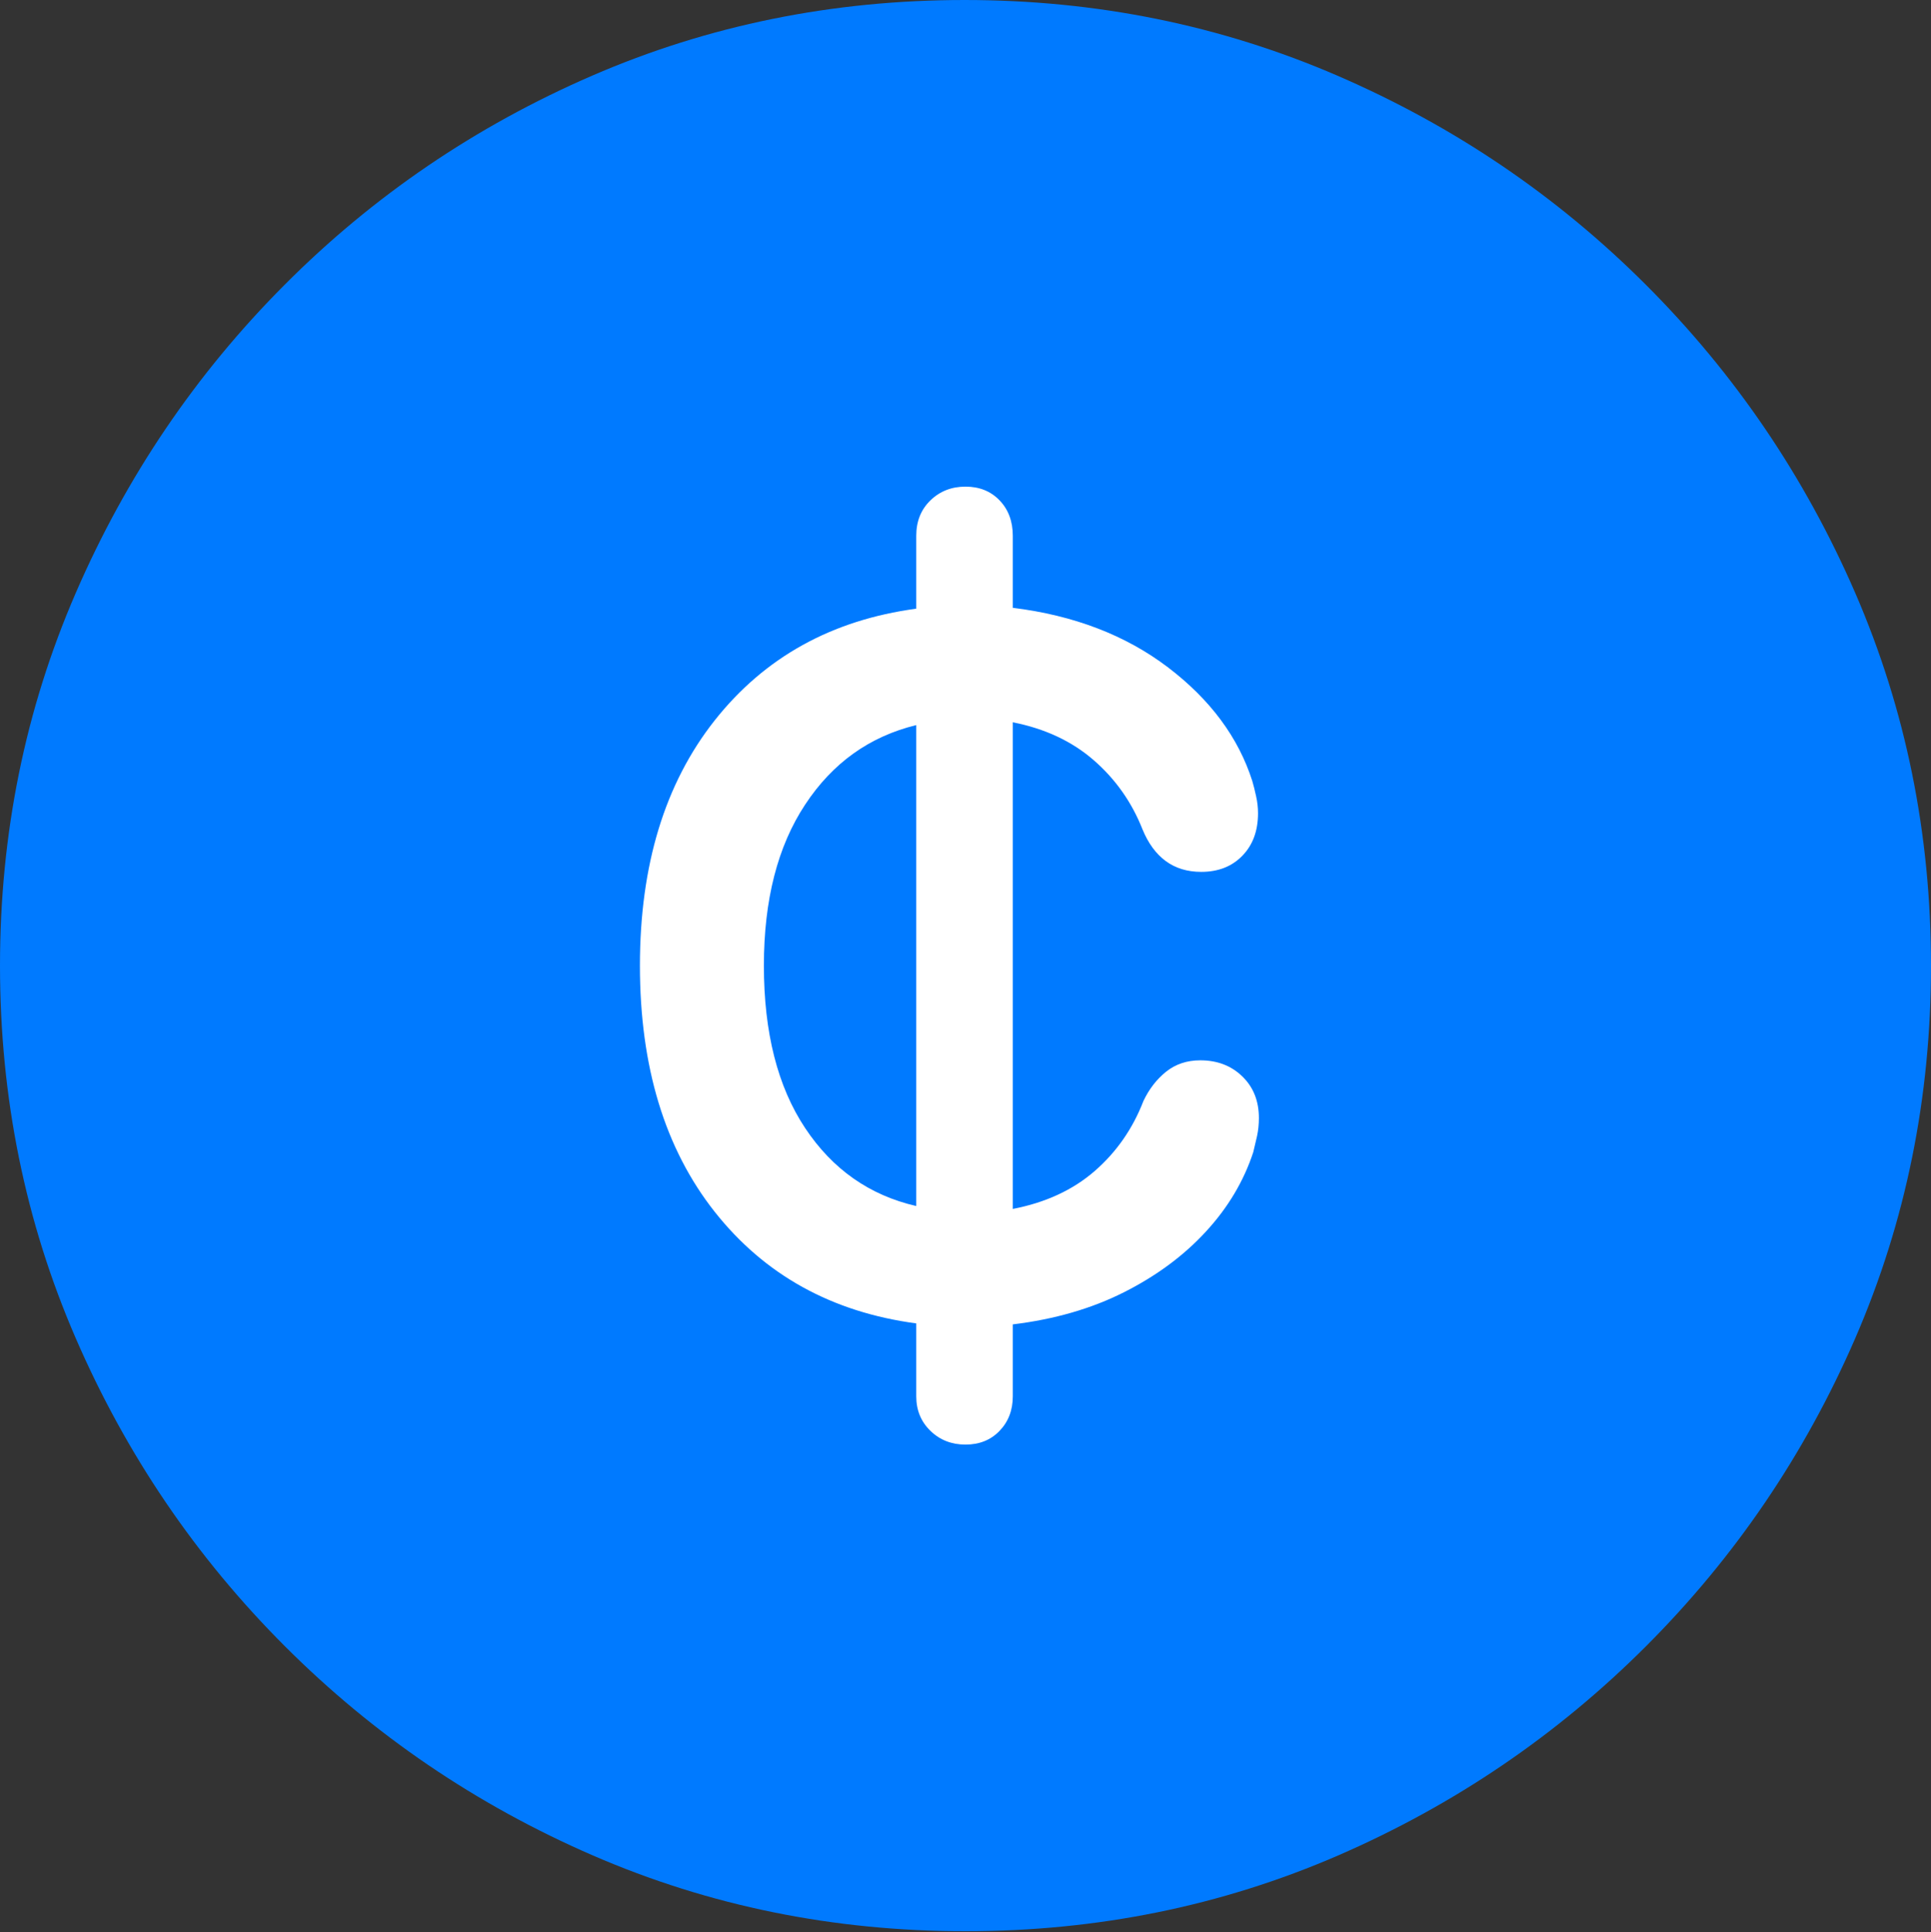 <?xml version="1.0" encoding="UTF-8"?>
<!--Generator: Apple Native CoreSVG 175.5-->
<!DOCTYPE svg
PUBLIC "-//W3C//DTD SVG 1.1//EN"
       "http://www.w3.org/Graphics/SVG/1.1/DTD/svg11.dtd">
<svg version="1.1" xmlns="http://www.w3.org/2000/svg" xmlns:xlink="http://www.w3.org/1999/xlink" width="19.922" height="19.932">
 <rect width="100%" height="100%" fill="#333333" stroke="none"/>
 <g>
  <rect height="19.932" opacity="0" width="19.922" x="0" y="0"/>
  <path d="M9.961 19.922Q12.002 19.922 13.804 19.141Q15.605 18.359 16.982 16.982Q18.359 15.605 19.141 13.804Q19.922 12.002 19.922 9.961Q19.922 7.92 19.141 6.118Q18.359 4.316 16.982 2.939Q15.605 1.562 13.799 0.781Q11.992 0 9.951 0Q7.91 0 6.108 0.781Q4.307 1.562 2.935 2.939Q1.562 4.316 0.781 6.118Q0 7.92 0 9.961Q0 12.002 0.781 13.804Q1.562 15.605 2.939 16.982Q4.316 18.359 6.118 19.141Q7.92 19.922 9.961 19.922Z" fill="#007aff"/>
  <path d="M6.602 9.961Q6.602 8.408 7.373 7.432Q8.145 6.455 9.453 6.279L9.453 5.527Q9.453 5.303 9.6 5.161Q9.746 5.02 9.961 5.02Q10.176 5.02 10.312 5.161Q10.449 5.303 10.449 5.527L10.449 6.27Q11.396 6.387 12.051 6.885Q12.705 7.383 12.92 8.057Q12.94 8.125 12.959 8.213Q12.979 8.301 12.979 8.389Q12.979 8.662 12.817 8.828Q12.656 8.994 12.393 8.994Q12.178 8.994 12.026 8.882Q11.875 8.77 11.787 8.555Q11.621 8.135 11.284 7.842Q10.947 7.549 10.449 7.451L10.449 12.471Q10.957 12.373 11.294 12.08Q11.631 11.787 11.797 11.357Q11.885 11.172 12.031 11.055Q12.178 10.938 12.383 10.938Q12.646 10.938 12.817 11.104Q12.988 11.27 12.988 11.533Q12.988 11.631 12.969 11.719Q12.949 11.807 12.93 11.885Q12.783 12.334 12.441 12.705Q12.1 13.076 11.597 13.33Q11.094 13.584 10.449 13.662L10.449 14.404Q10.449 14.619 10.312 14.761Q10.176 14.902 9.961 14.902Q9.746 14.902 9.6 14.761Q9.453 14.619 9.453 14.404L9.453 13.652Q8.145 13.477 7.373 12.5Q6.602 11.523 6.602 9.961ZM7.881 9.961Q7.881 10.996 8.306 11.636Q8.73 12.275 9.453 12.441L9.453 7.48Q8.73 7.656 8.306 8.301Q7.881 8.945 7.881 9.961Z" fill="#ffffff"/>
 </g>
</svg>
